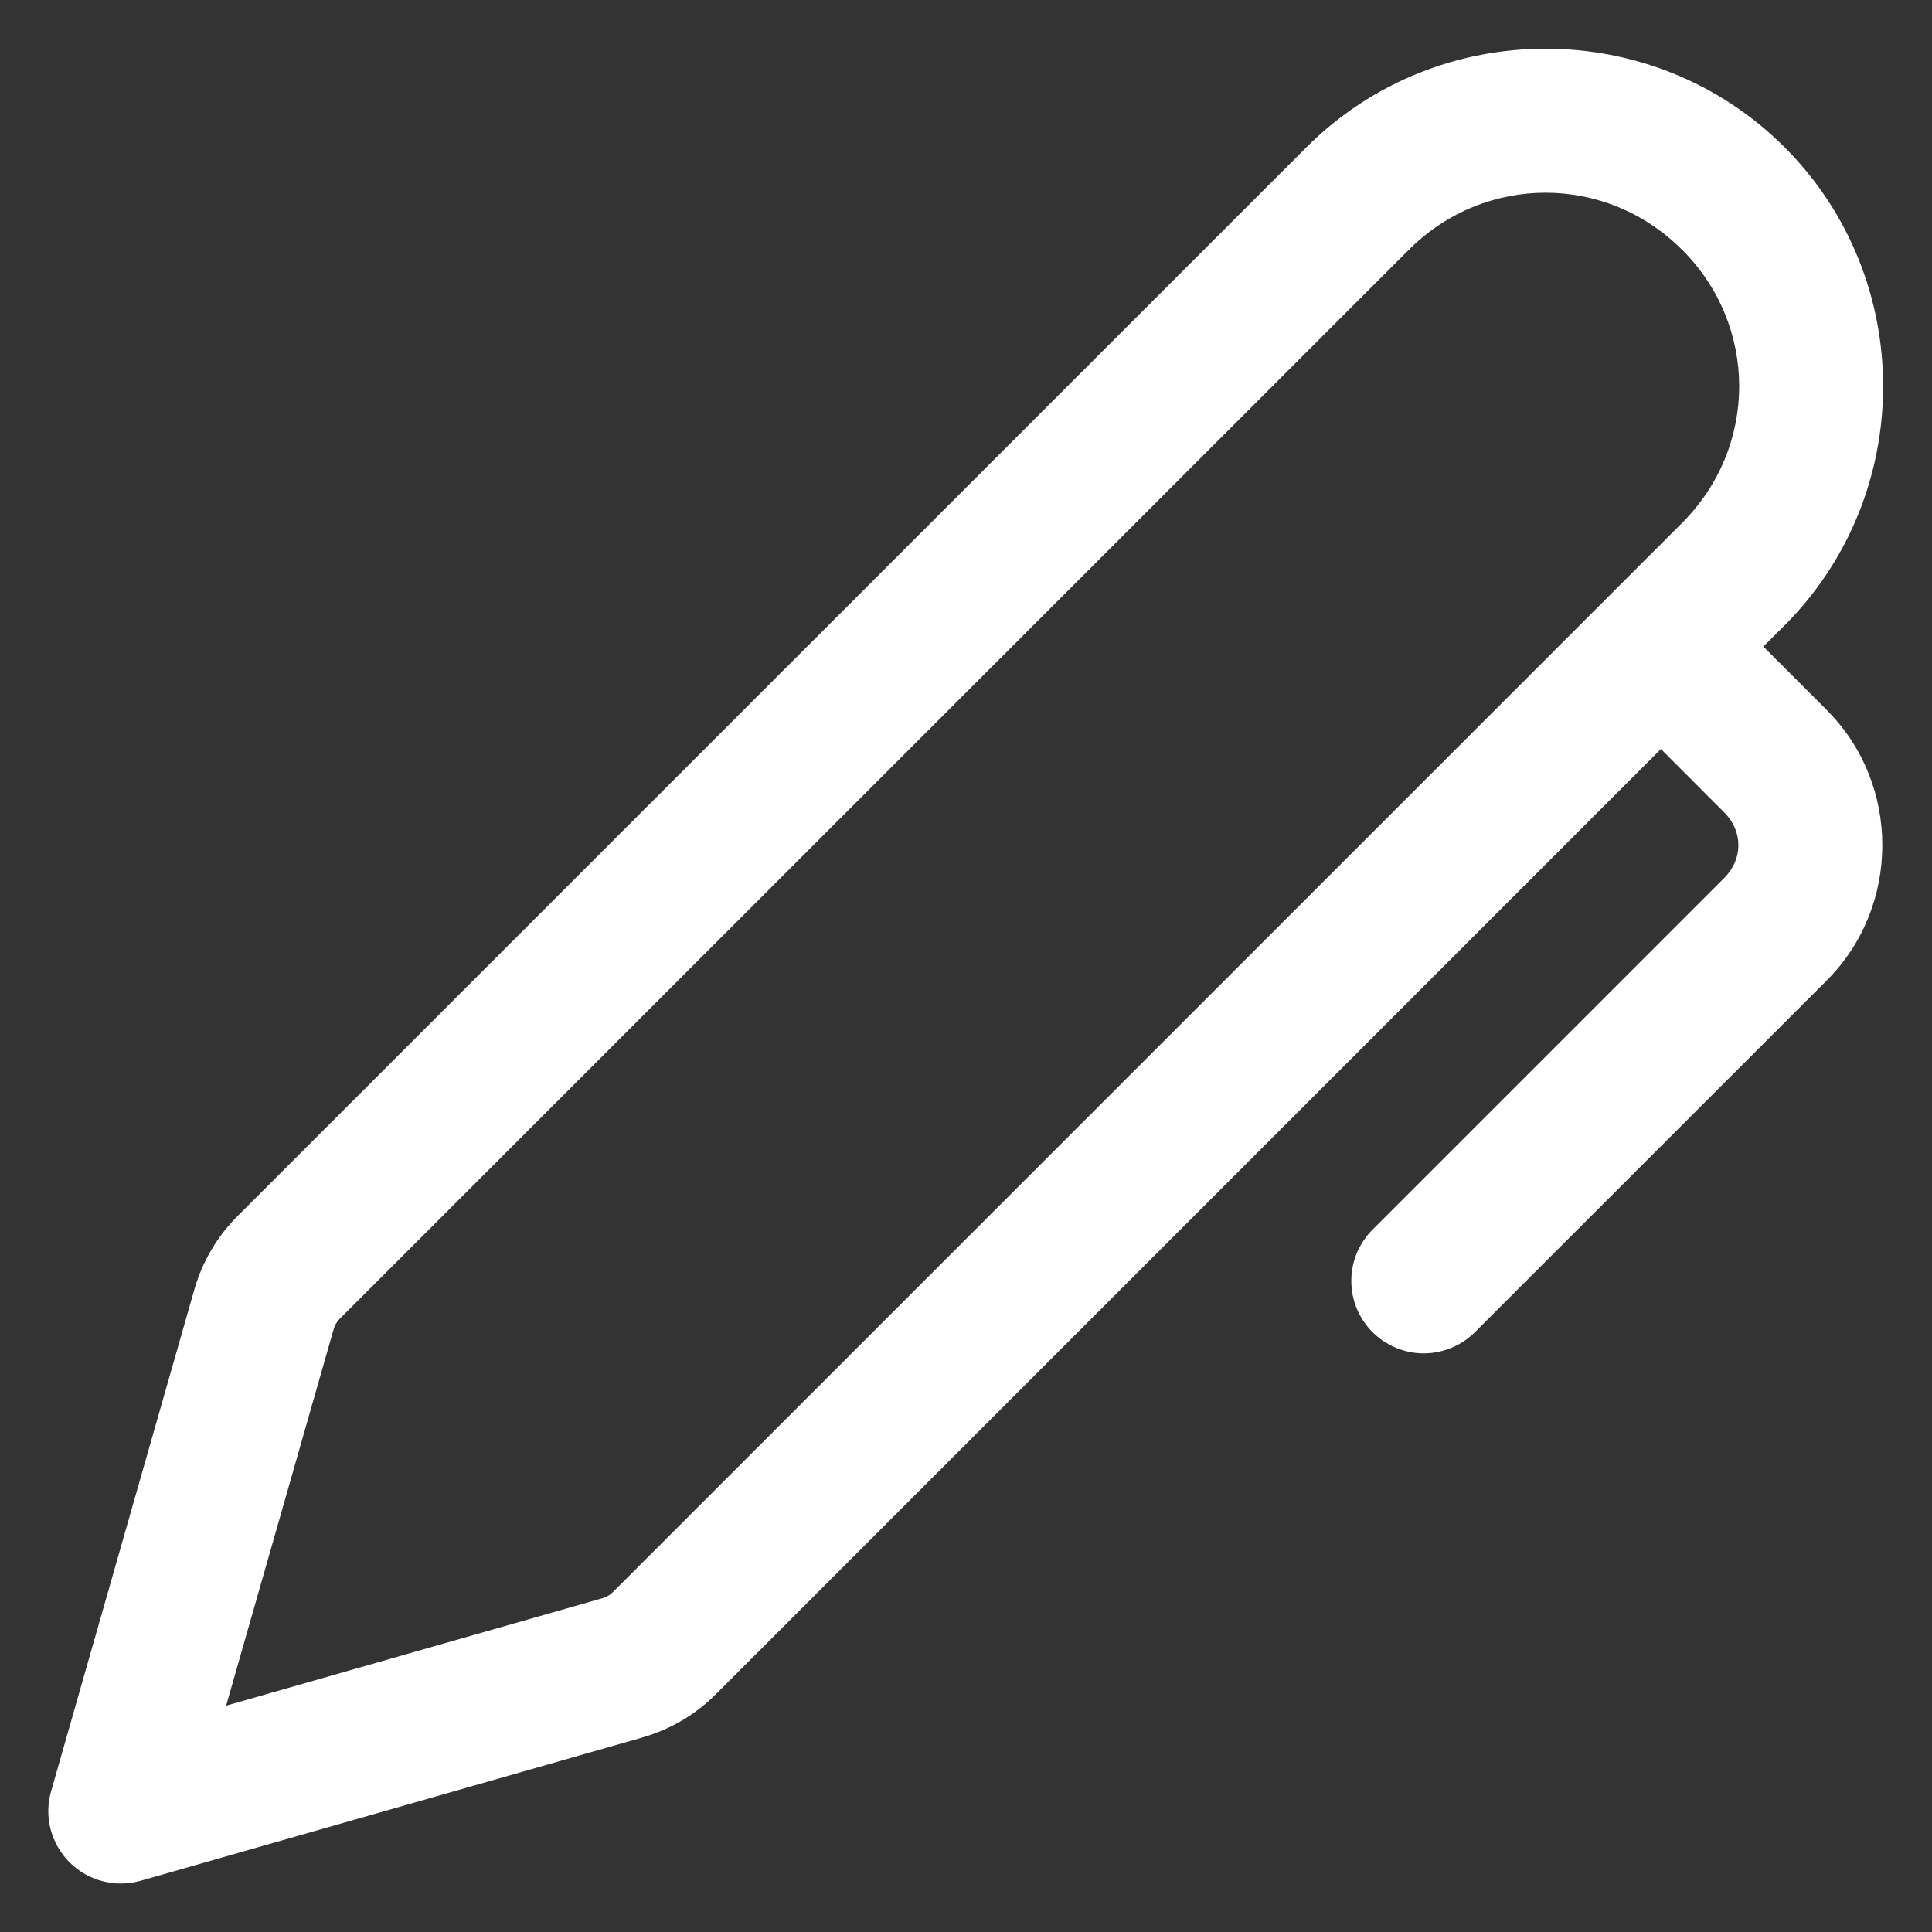 <svg width="20" height="20" viewBox="0 0 20 20" fill="none" xmlns="http://www.w3.org/2000/svg">
    <rect x="0" y="0" width="20" height="20" fill="#333333" stroke="none"/>
    <path d="M15.999 0.504C15.102 0.504 14.205 0.844 13.525 1.524L2.457 12.591C2.247 12.801 2.094 13.062 2.012 13.349L0.529 18.543C0.492 18.672 0.49 18.808 0.524 18.937C0.558 19.066 0.625 19.184 0.72 19.279C0.814 19.373 0.932 19.441 1.062 19.474C1.191 19.508 1.327 19.506 1.455 19.47L6.651 17.986C6.651 17.986 6.651 17.986 6.652 17.985C6.936 17.904 7.197 17.752 7.408 17.541L17.194 7.754L17.851 8.412C18.044 8.604 18.044 8.894 17.851 9.087L14.219 12.719C14.147 12.788 14.09 12.871 14.05 12.962C14.011 13.054 13.989 13.152 13.989 13.252C13.988 13.352 14.006 13.451 14.044 13.543C14.082 13.636 14.138 13.72 14.208 13.79C14.279 13.861 14.363 13.916 14.455 13.954C14.547 13.992 14.646 14.011 14.746 14.01C14.846 14.009 14.944 13.988 15.036 13.948C15.128 13.909 15.21 13.851 15.28 13.779L18.912 10.148C19.677 9.382 19.677 8.117 18.912 7.352V7.351L18.254 6.693L18.474 6.474C19.834 5.113 19.834 2.885 18.474 1.524C17.794 0.844 16.897 0.504 15.999 0.504ZM15.999 1.995C16.51 1.995 17.019 2.192 17.412 2.585C17.413 2.585 17.413 2.585 17.413 2.585C18.201 3.372 18.201 4.626 17.413 5.413L6.346 16.48C6.317 16.51 6.28 16.532 6.238 16.544L2.341 17.657L3.454 13.76C3.454 13.759 3.454 13.759 3.454 13.759C3.466 13.719 3.487 13.682 3.518 13.651L14.585 2.585C14.978 2.192 15.489 1.995 15.999 1.995Z" fill="white"/>
</svg>
